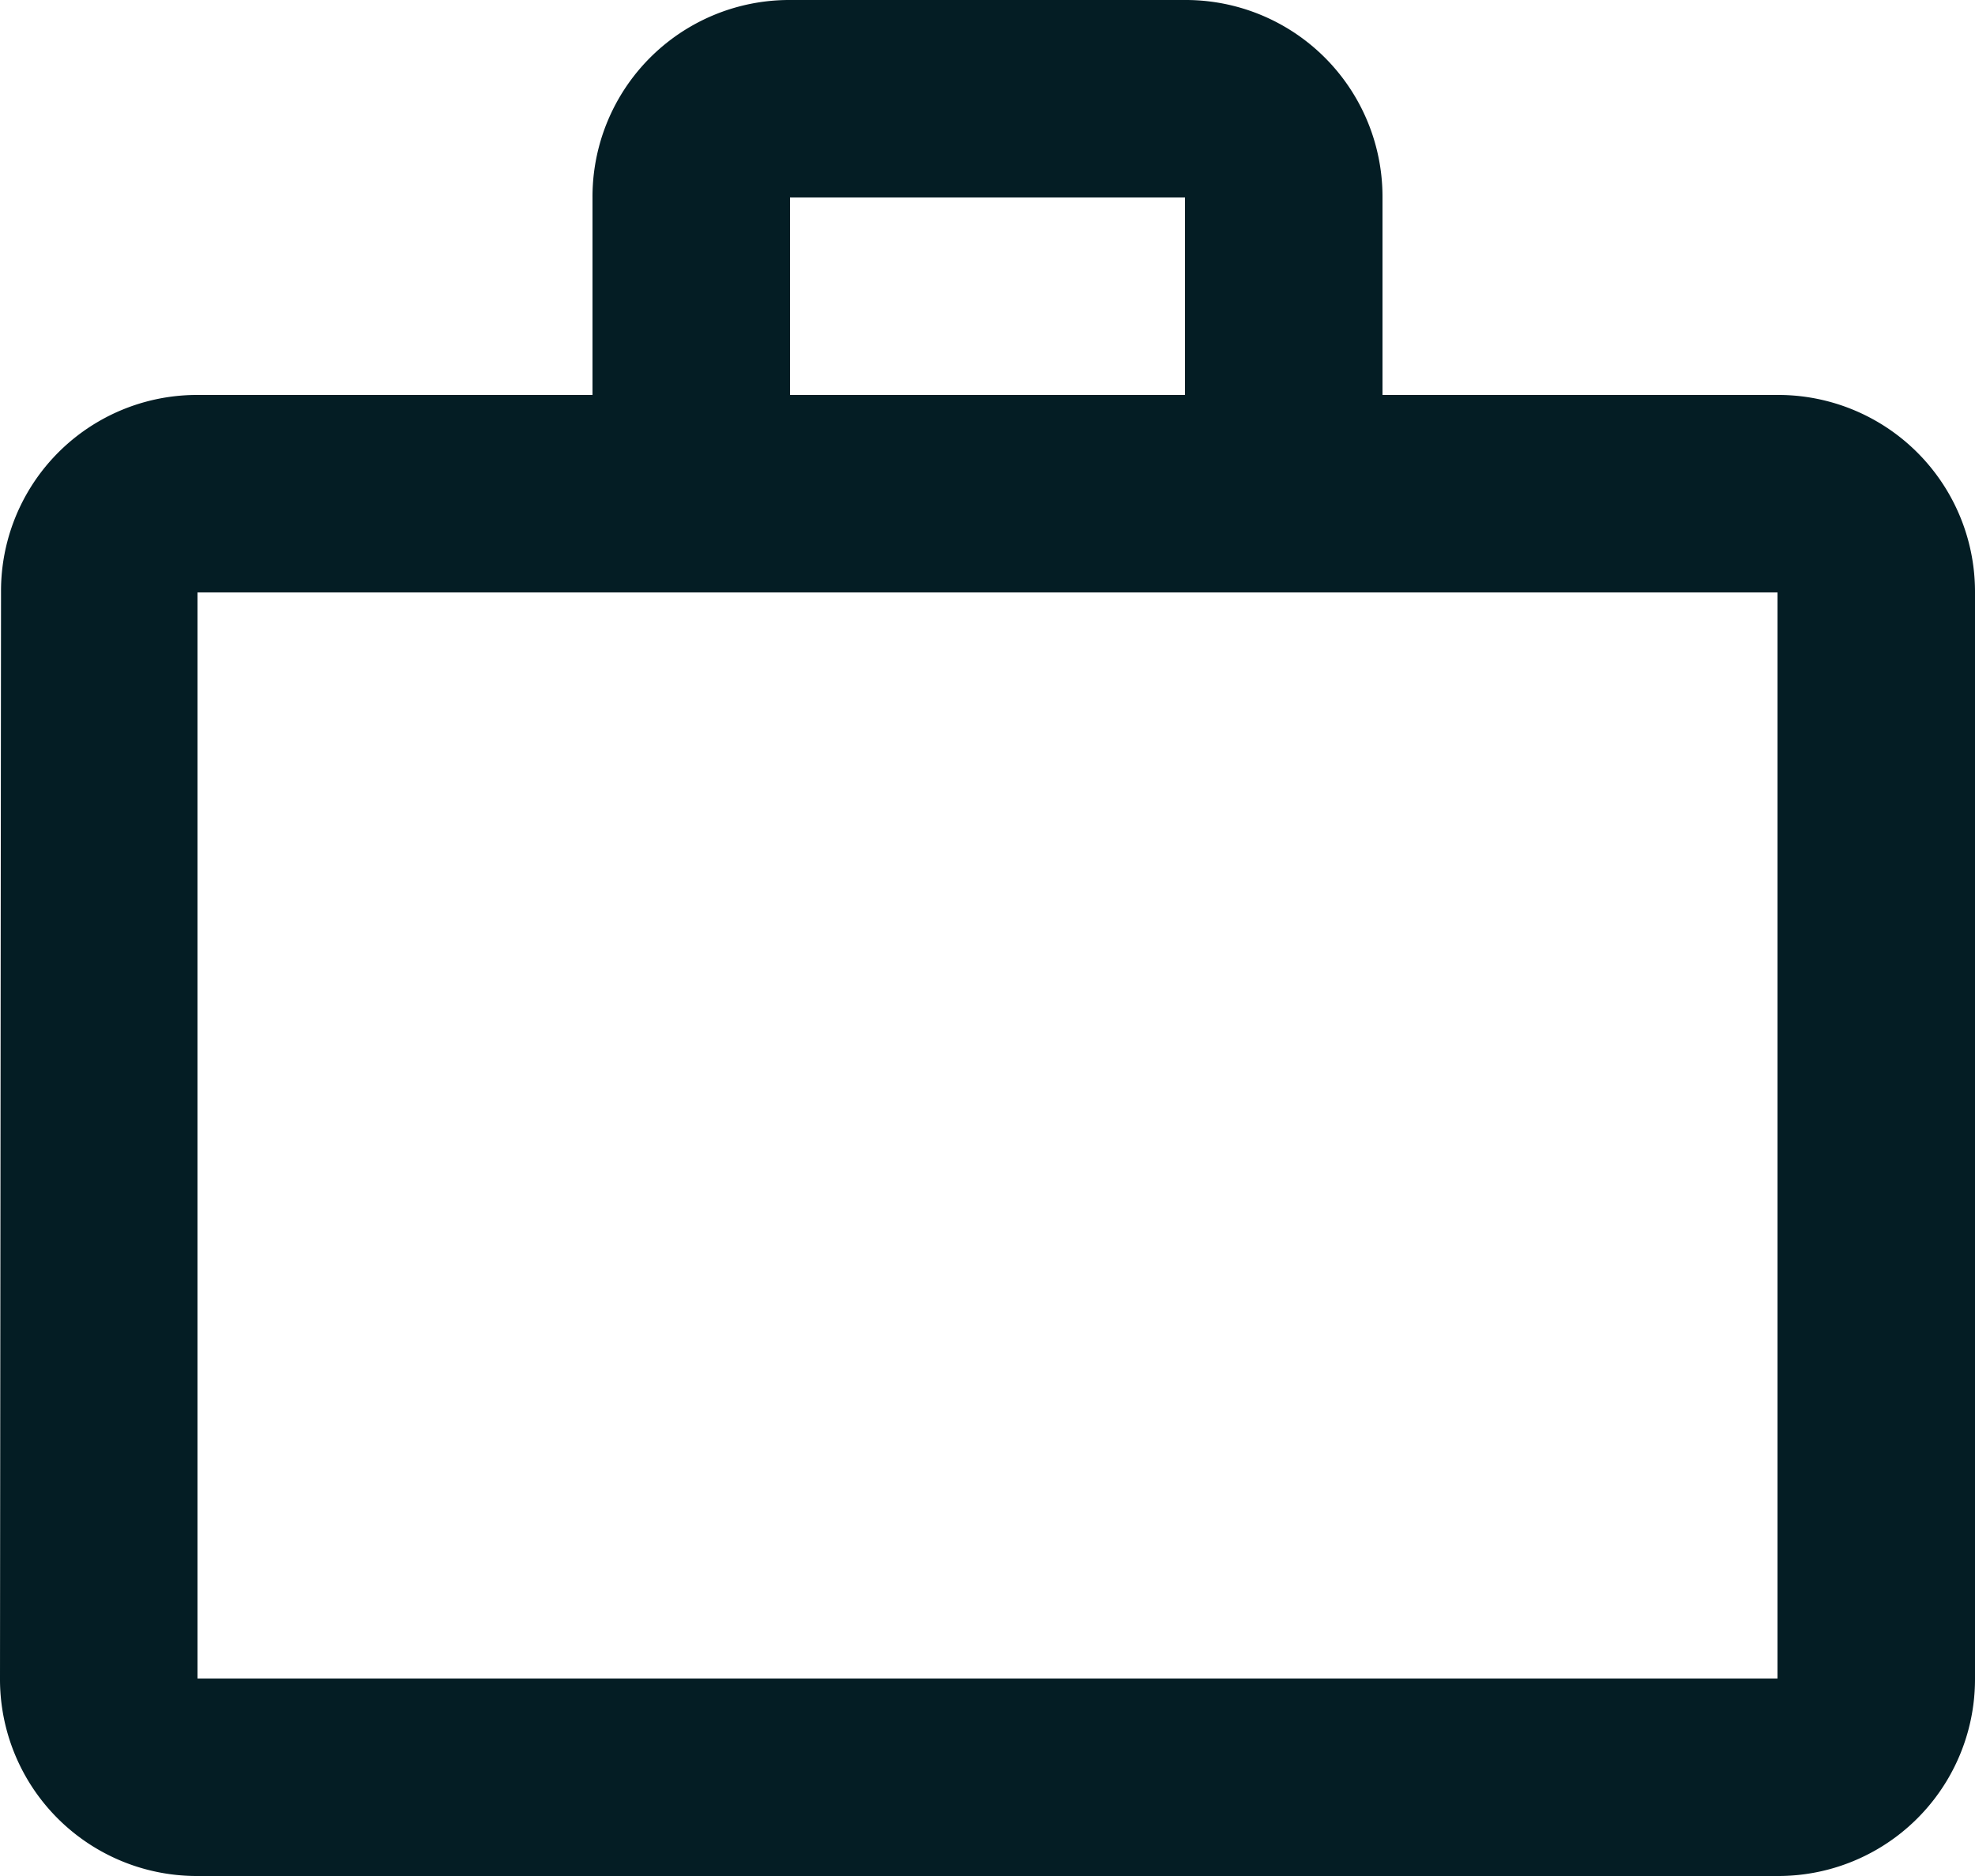 <svg xmlns="http://www.w3.org/2000/svg" width="25" height="23.75" viewBox="0 0 25 23.75">
  <g id="work_outline_24px" transform="translate(-2 -2.5)">
    <path id="icon_action_work_outline_24px" data-name="icon/action/work_outline_24px" d="M27,10a2.491,2.491,0,0,0-2.5-2.5h-5V5A2.491,2.491,0,0,0,17,2.5H12A2.491,2.491,0,0,0,9.5,5V7.5h-5A2.481,2.481,0,0,0,2.013,10L2,23.75a2.491,2.491,0,0,0,2.5,2.5h20a2.491,2.491,0,0,0,2.5-2.5ZM17,7.5V5H12V7.5ZM4.5,10V23.75h20V10Z" fill="#041d24" fill-rule="evenodd"/>
  </g>
</svg>
